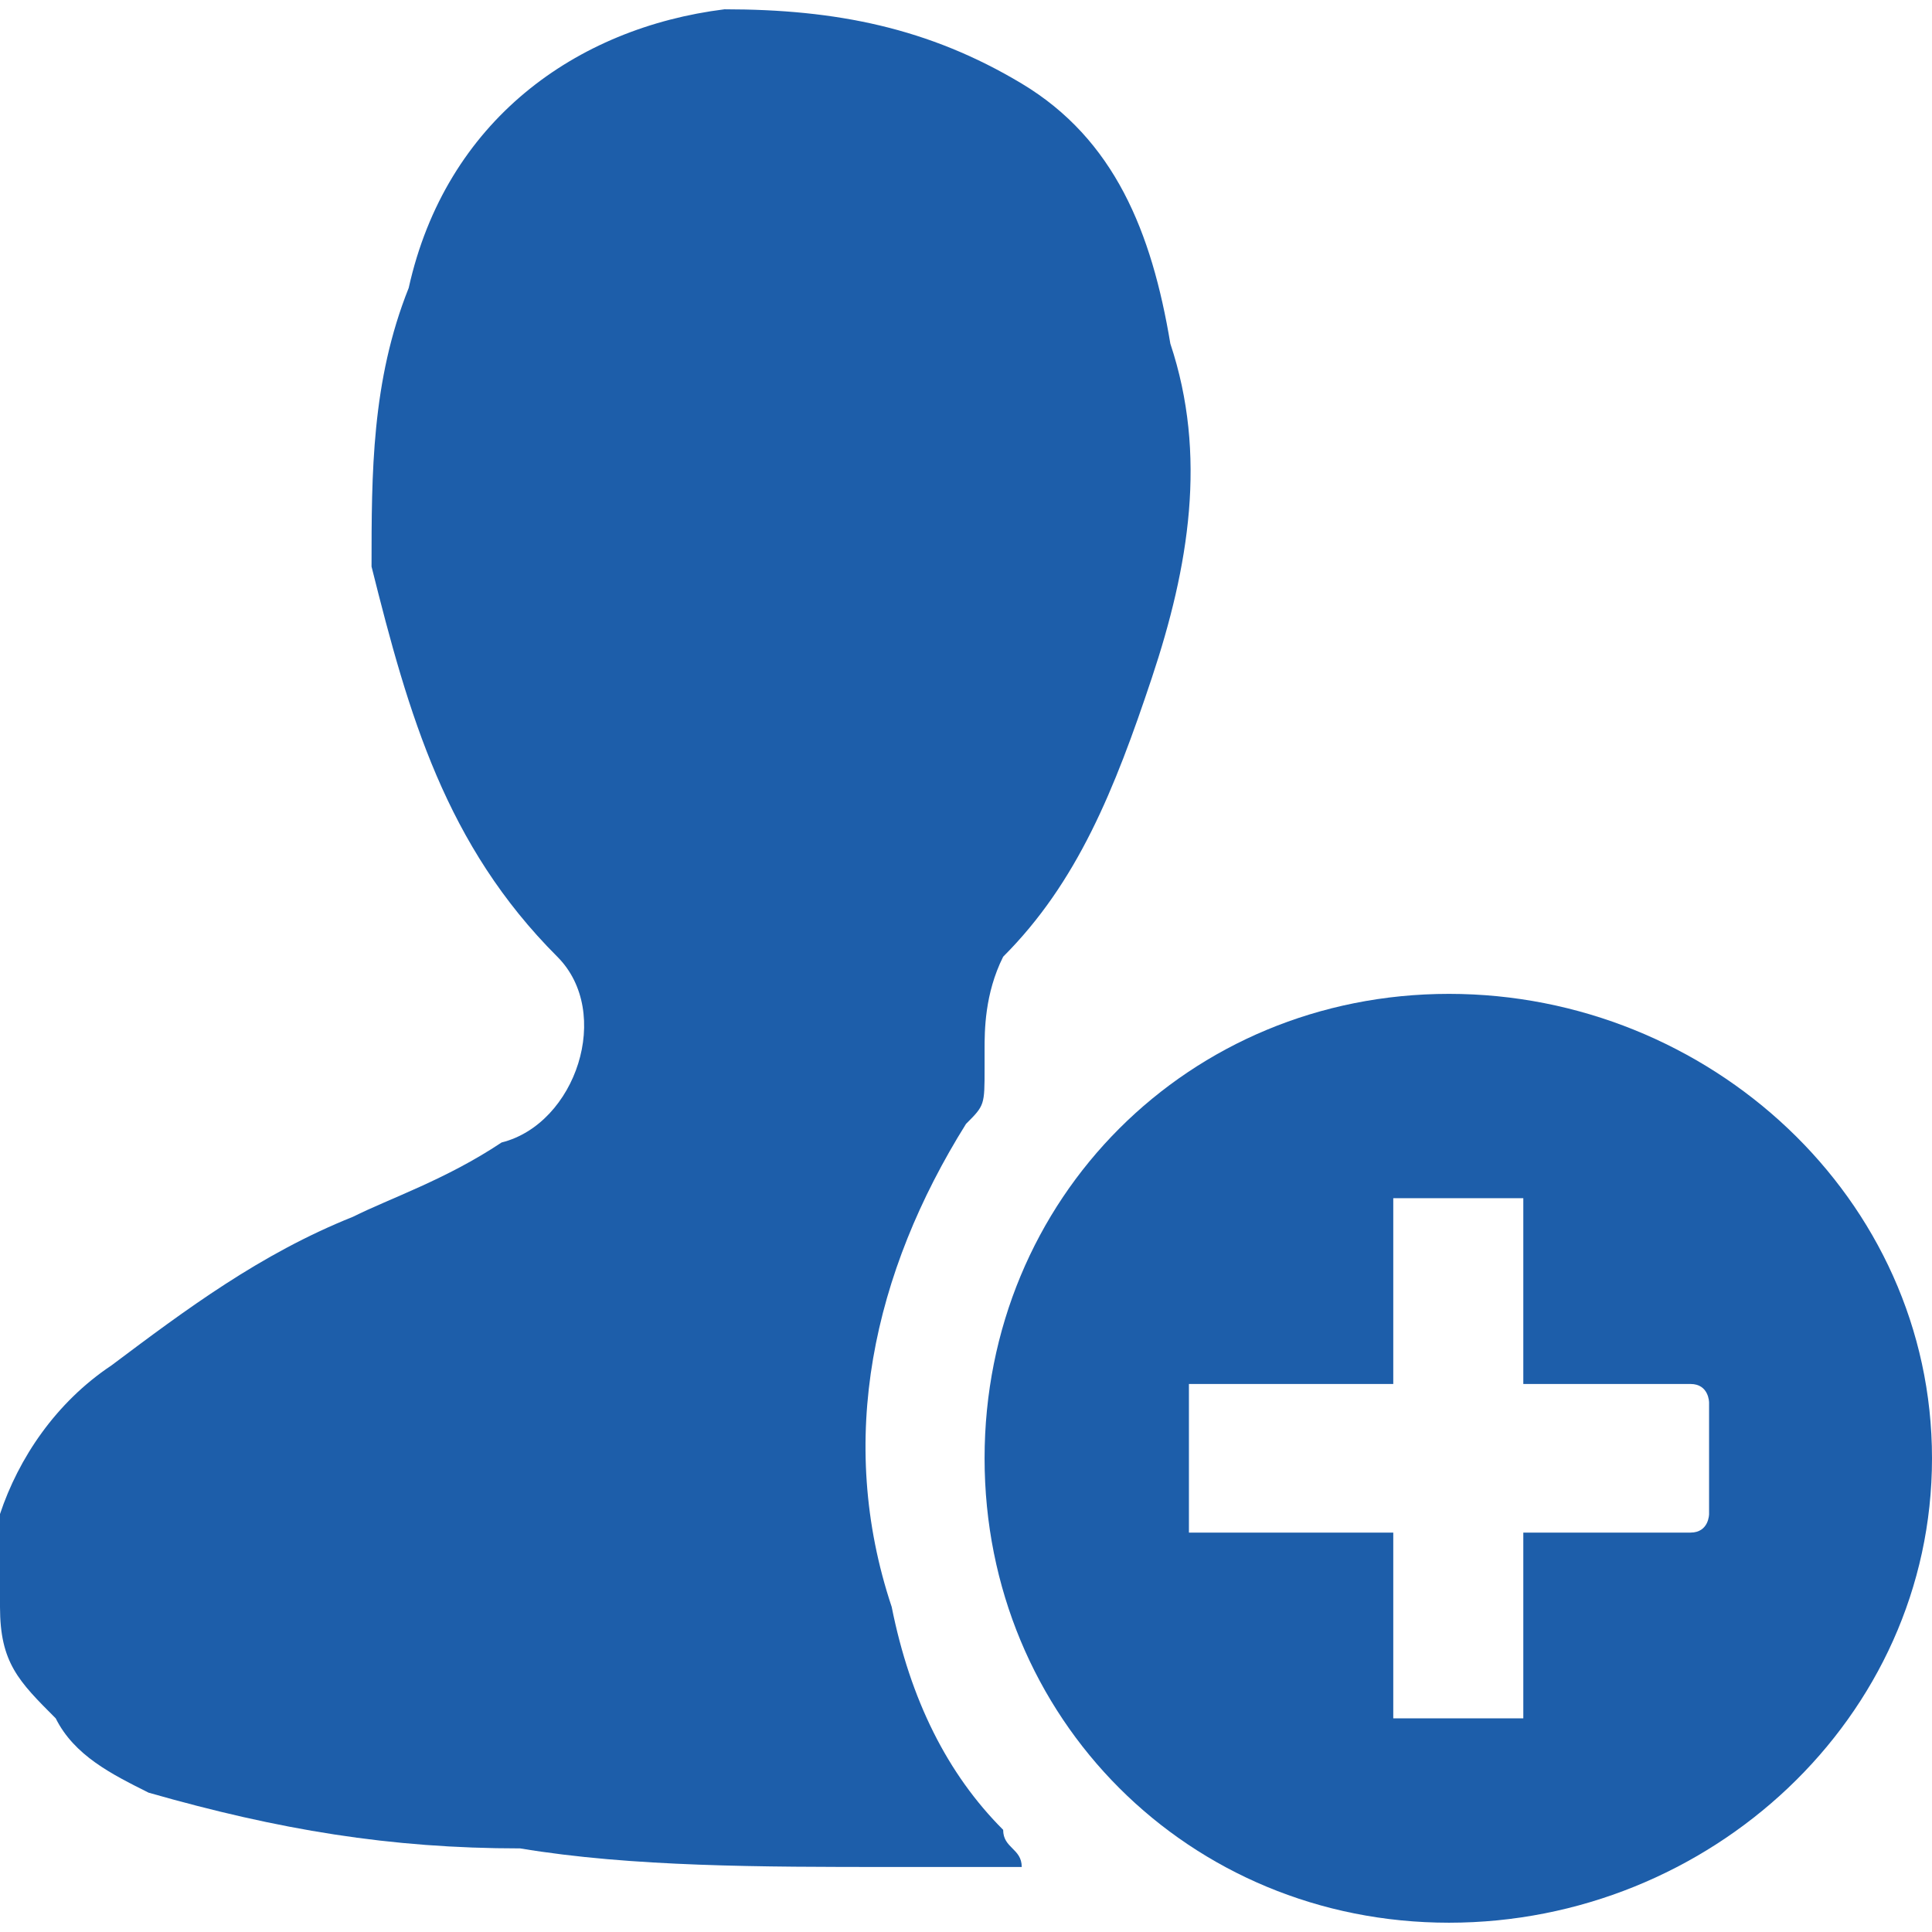 <?xml version="1.0" encoding="UTF-8"?>
<!DOCTYPE svg PUBLIC "-//W3C//DTD SVG 1.1//EN" "http://www.w3.org/Graphics/SVG/1.1/DTD/svg11.dtd">
<!-- Creator: CorelDRAW 2017 -->
<svg xmlns="http://www.w3.org/2000/svg" xml:space="preserve" width="35px" height="35px" version="1.1" style="shape-rendering:geometricPrecision; text-rendering:geometricPrecision; image-rendering:optimizeQuality; fill-rule:evenodd; clip-rule:evenodd"
viewBox="0 0 1040 1030"
 xmlns:xlink="http://www.w3.org/1999/xlink">
 <defs>
  <style type="text/css">
   <![CDATA[
    .fil0 {fill:#1D5EAA;fill-rule:nonzero}
   ]]>
  </style>
 </defs>
 <g id="Camada_x0020_1">
  <g id="_2148142846416">
   <path class="fil0" d="M550 1000c-20,0 -40,0 -70,0 -70,0 -140,0 -200,-10 -70,0 -130,-10 -200,-30 -20,-10 -40,-20 -50,-40 -20,-20 -30,-30 -30,-60 0,-20 0,-40 0,-50 10,-30 30,-60 60,-80 40,-30 80,-60 130,-80 20,-10 50,-20 80,-40 40,-10 60,-70 30,-100 -60,-60 -80,-130 -100,-210 0,-50 0,-100 20,-150 20,-90 90,-140 170,-150 60,0 110,10 160,40 50,30 70,80 80,140 20,60 10,120 -10,180 -20,60 -40,110 -80,150 -10,20 -10,40 -10,50 0,10 0,10 0,10 0,20 0,20 -10,30 -50,80 -70,170 -40,260 10,50 30,90 60,120 0,10 10,10 10,20z"/>
   <path class="fil0" d="M820 820l10 0c30,0 60,0 80,0 10,0 10,-10 10,-10 0,-20 0,-40 0,-60 0,0 0,-10 -10,-10 -20,0 -50,0 -80,0l-10 0 0 -100 -70 0 0 100 -110 0 0 80 110 0 0 100 70 0 0 -100zm-40 210c-140,0 -250,-110 -250,-250 0,-140 110,-250 250,-250 140,0 260,110 260,250 0,140 -120,250 -260,250z"/>
  </g>
 </g>
</svg>
